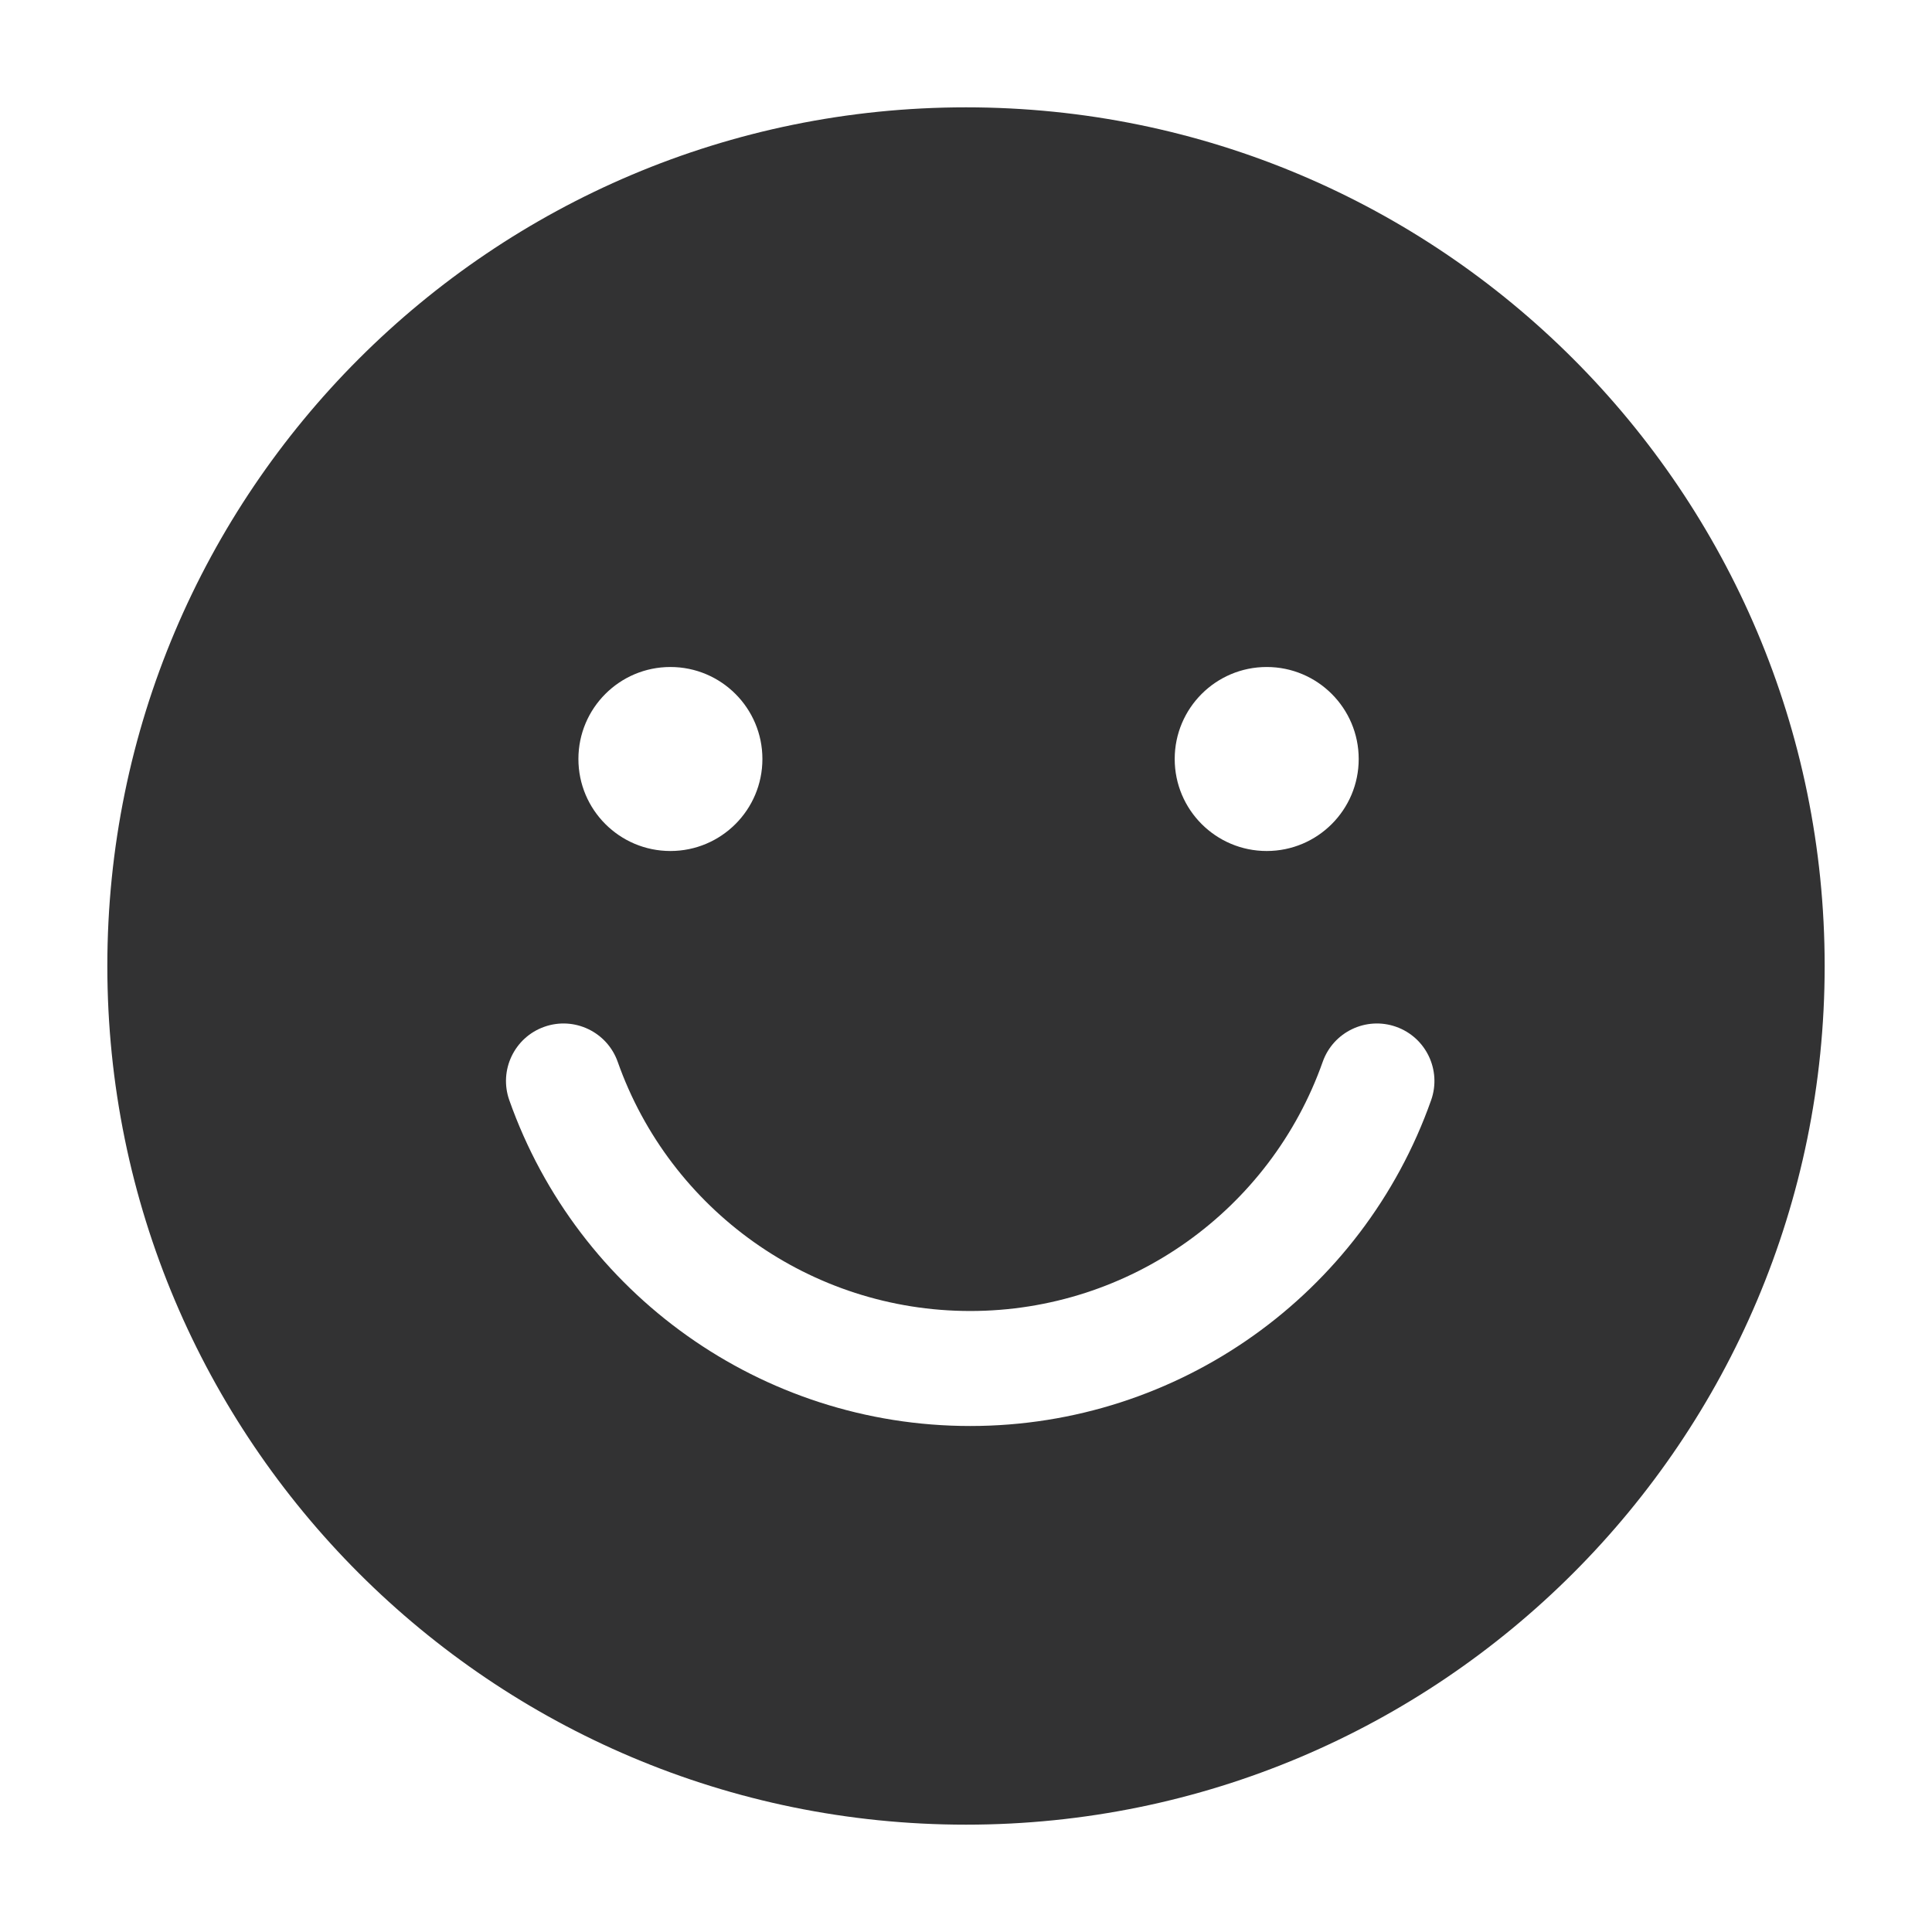 <?xml version="1.0" encoding="UTF-8"?>
<svg width="1000px" height="1000px" viewBox="0 0 1000 1000" version="1.1" xmlns="http://www.w3.org/2000/svg" xmlns:xlink="http://www.w3.org/1999/xlink">
    <!-- Generator: sketchtool 53.2 (72643) - https://sketchapp.com -->
    <title>smile</title>
    <desc>Created with sketchtool.</desc>
    <g id="icons" stroke="none" stroke-width="1" fill="none" fill-rule="evenodd">
        <g id="smile" fill="#323233">
            <path d="M500,944.444 C254.54,944.444 55.556,745.46 55.556,500 C55.556,254.54 254.54,55.556 500,55.556 C745.46,55.556 944.444,254.54 944.444,500 C944.444,745.46 745.46,944.444 500,944.444 Z M347.002,440.476 C373.301,440.476 394.621,419.156 394.621,392.857 C394.621,366.558 373.301,345.238 347.002,345.238 C320.702,345.238 299.383,366.558 299.383,392.857 C299.383,419.156 320.702,440.476 347.002,440.476 Z M655.644,440.476 C681.943,440.476 703.263,419.156 703.263,392.857 C703.263,366.558 681.943,345.238 655.644,345.238 C629.344,345.238 608.025,366.558 608.025,392.857 C608.025,419.156 629.344,440.476 655.644,440.476 Z M684.632,549.606 C657.537,626.264 584.827,678.571 502.18,678.571 C419.532,678.571 346.822,626.264 319.727,549.606 C314.25,534.108 297.246,525.986 281.749,531.463 C266.251,536.941 258.128,553.944 263.606,569.442 C299.044,669.706 394.109,738.095 502.18,738.095 C610.25,738.095 705.315,669.706 740.753,569.442 C746.231,553.944 738.108,536.941 722.611,531.463 C707.113,525.986 690.109,534.108 684.632,549.606 Z" id="Combined-Shape"></path>
        </g>
    </g>
</svg>